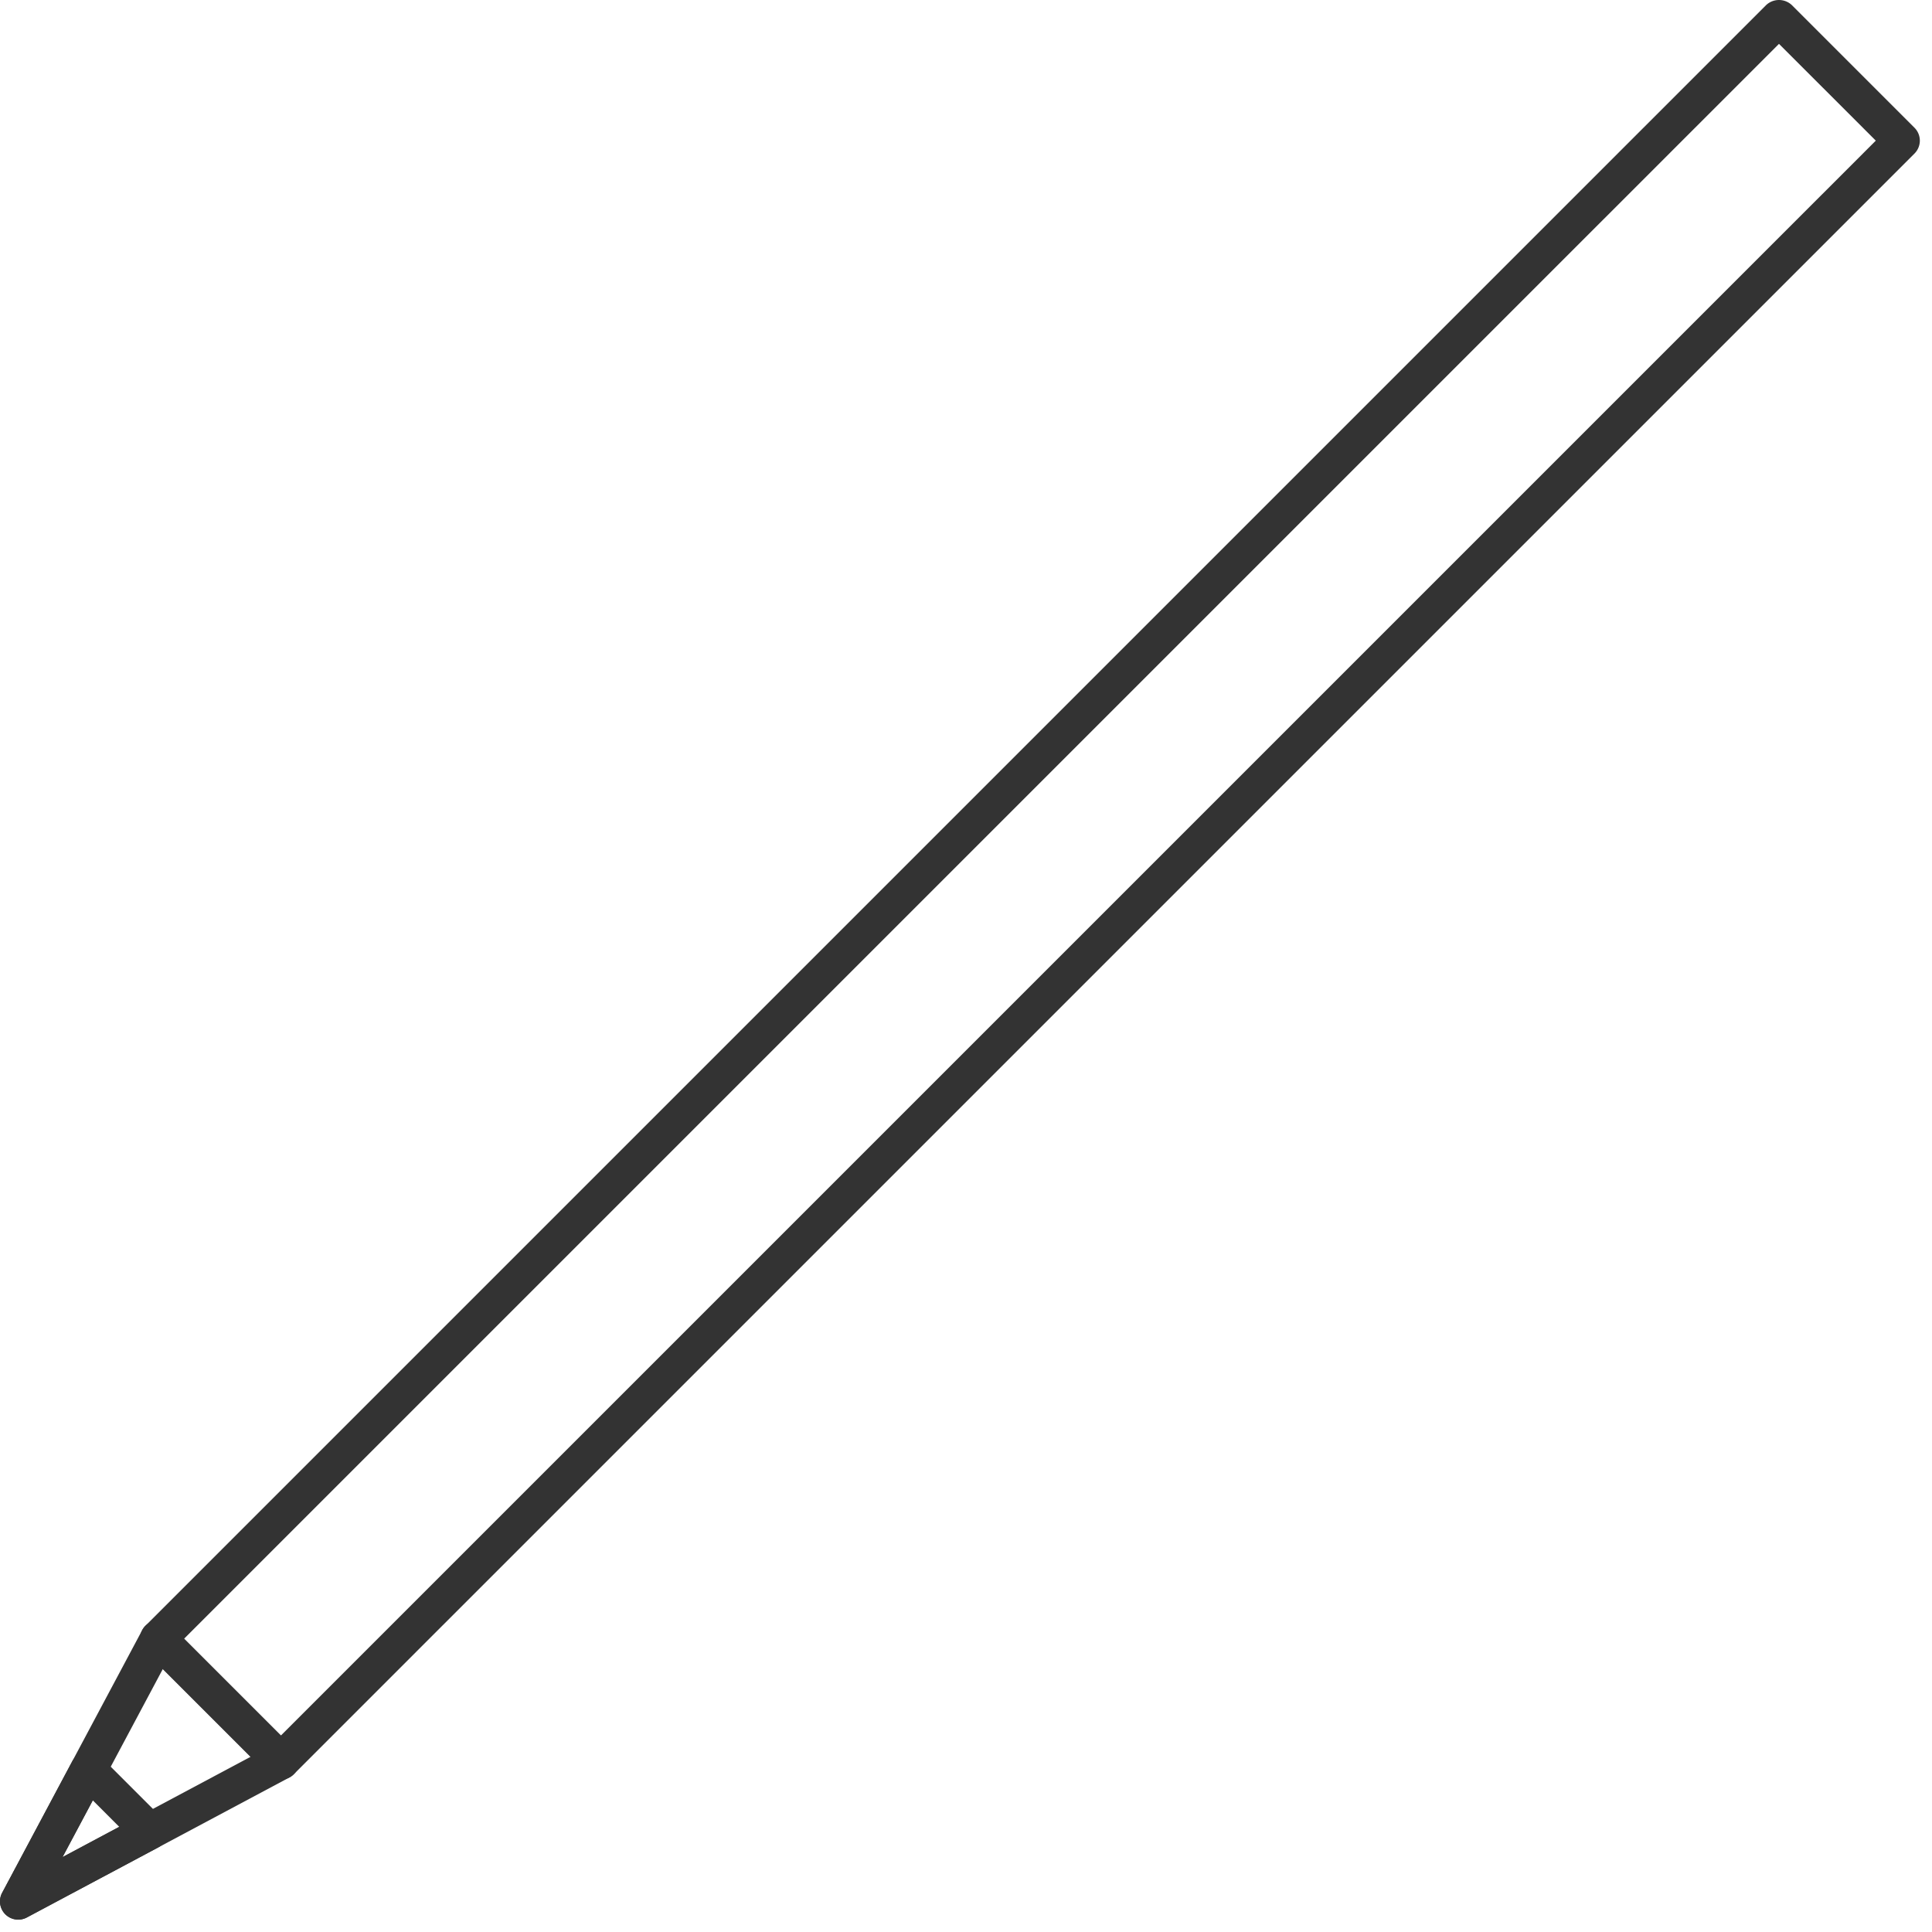 <svg width="99" height="99" viewBox="0 0 99 99" fill="none" xmlns="http://www.w3.org/2000/svg"><path d="M9.434 83.972l4.96 4.96L96.12 7.207l-4.961-4.96L9.434 83.971zm4.96 7.217a.931.931 0 0 1-.661-.274L7.45 84.633a.933.933 0 0 1 0-1.322L90.498.263a.962.962 0 0 1 1.322 0l6.283 6.283a.935.935 0 0 1 0 1.322L15.055 90.915a.93.93 0 0 1-.661.274z" fill="#333"/><path d="M8.343 85.525l-5.138 9.636 9.636-5.138-4.498-4.498zM.936 98.366a.934.934 0 0 1-.826-1.375l7.177-13.459a.933.933 0 0 1 1.486-.22l6.282 6.281a.933.933 0 0 1-.221 1.486l-13.46 7.177a.93.93 0 0 1-.438.11z" fill="#333"/><path d="M4.755 92.255l-1.55 2.906 2.906-1.55-1.356-1.356zm-3.82 6.111a.934.934 0 0 1-.825-1.375l3.588-6.73a.94.94 0 0 1 .688-.485.93.93 0 0 1 .798.264l3.142 3.141a.94.94 0 0 1 .264.799.94.94 0 0 1-.485.688l-6.73 3.588a.931.931 0 0 1-.44.11z" fill="#333"/></svg>